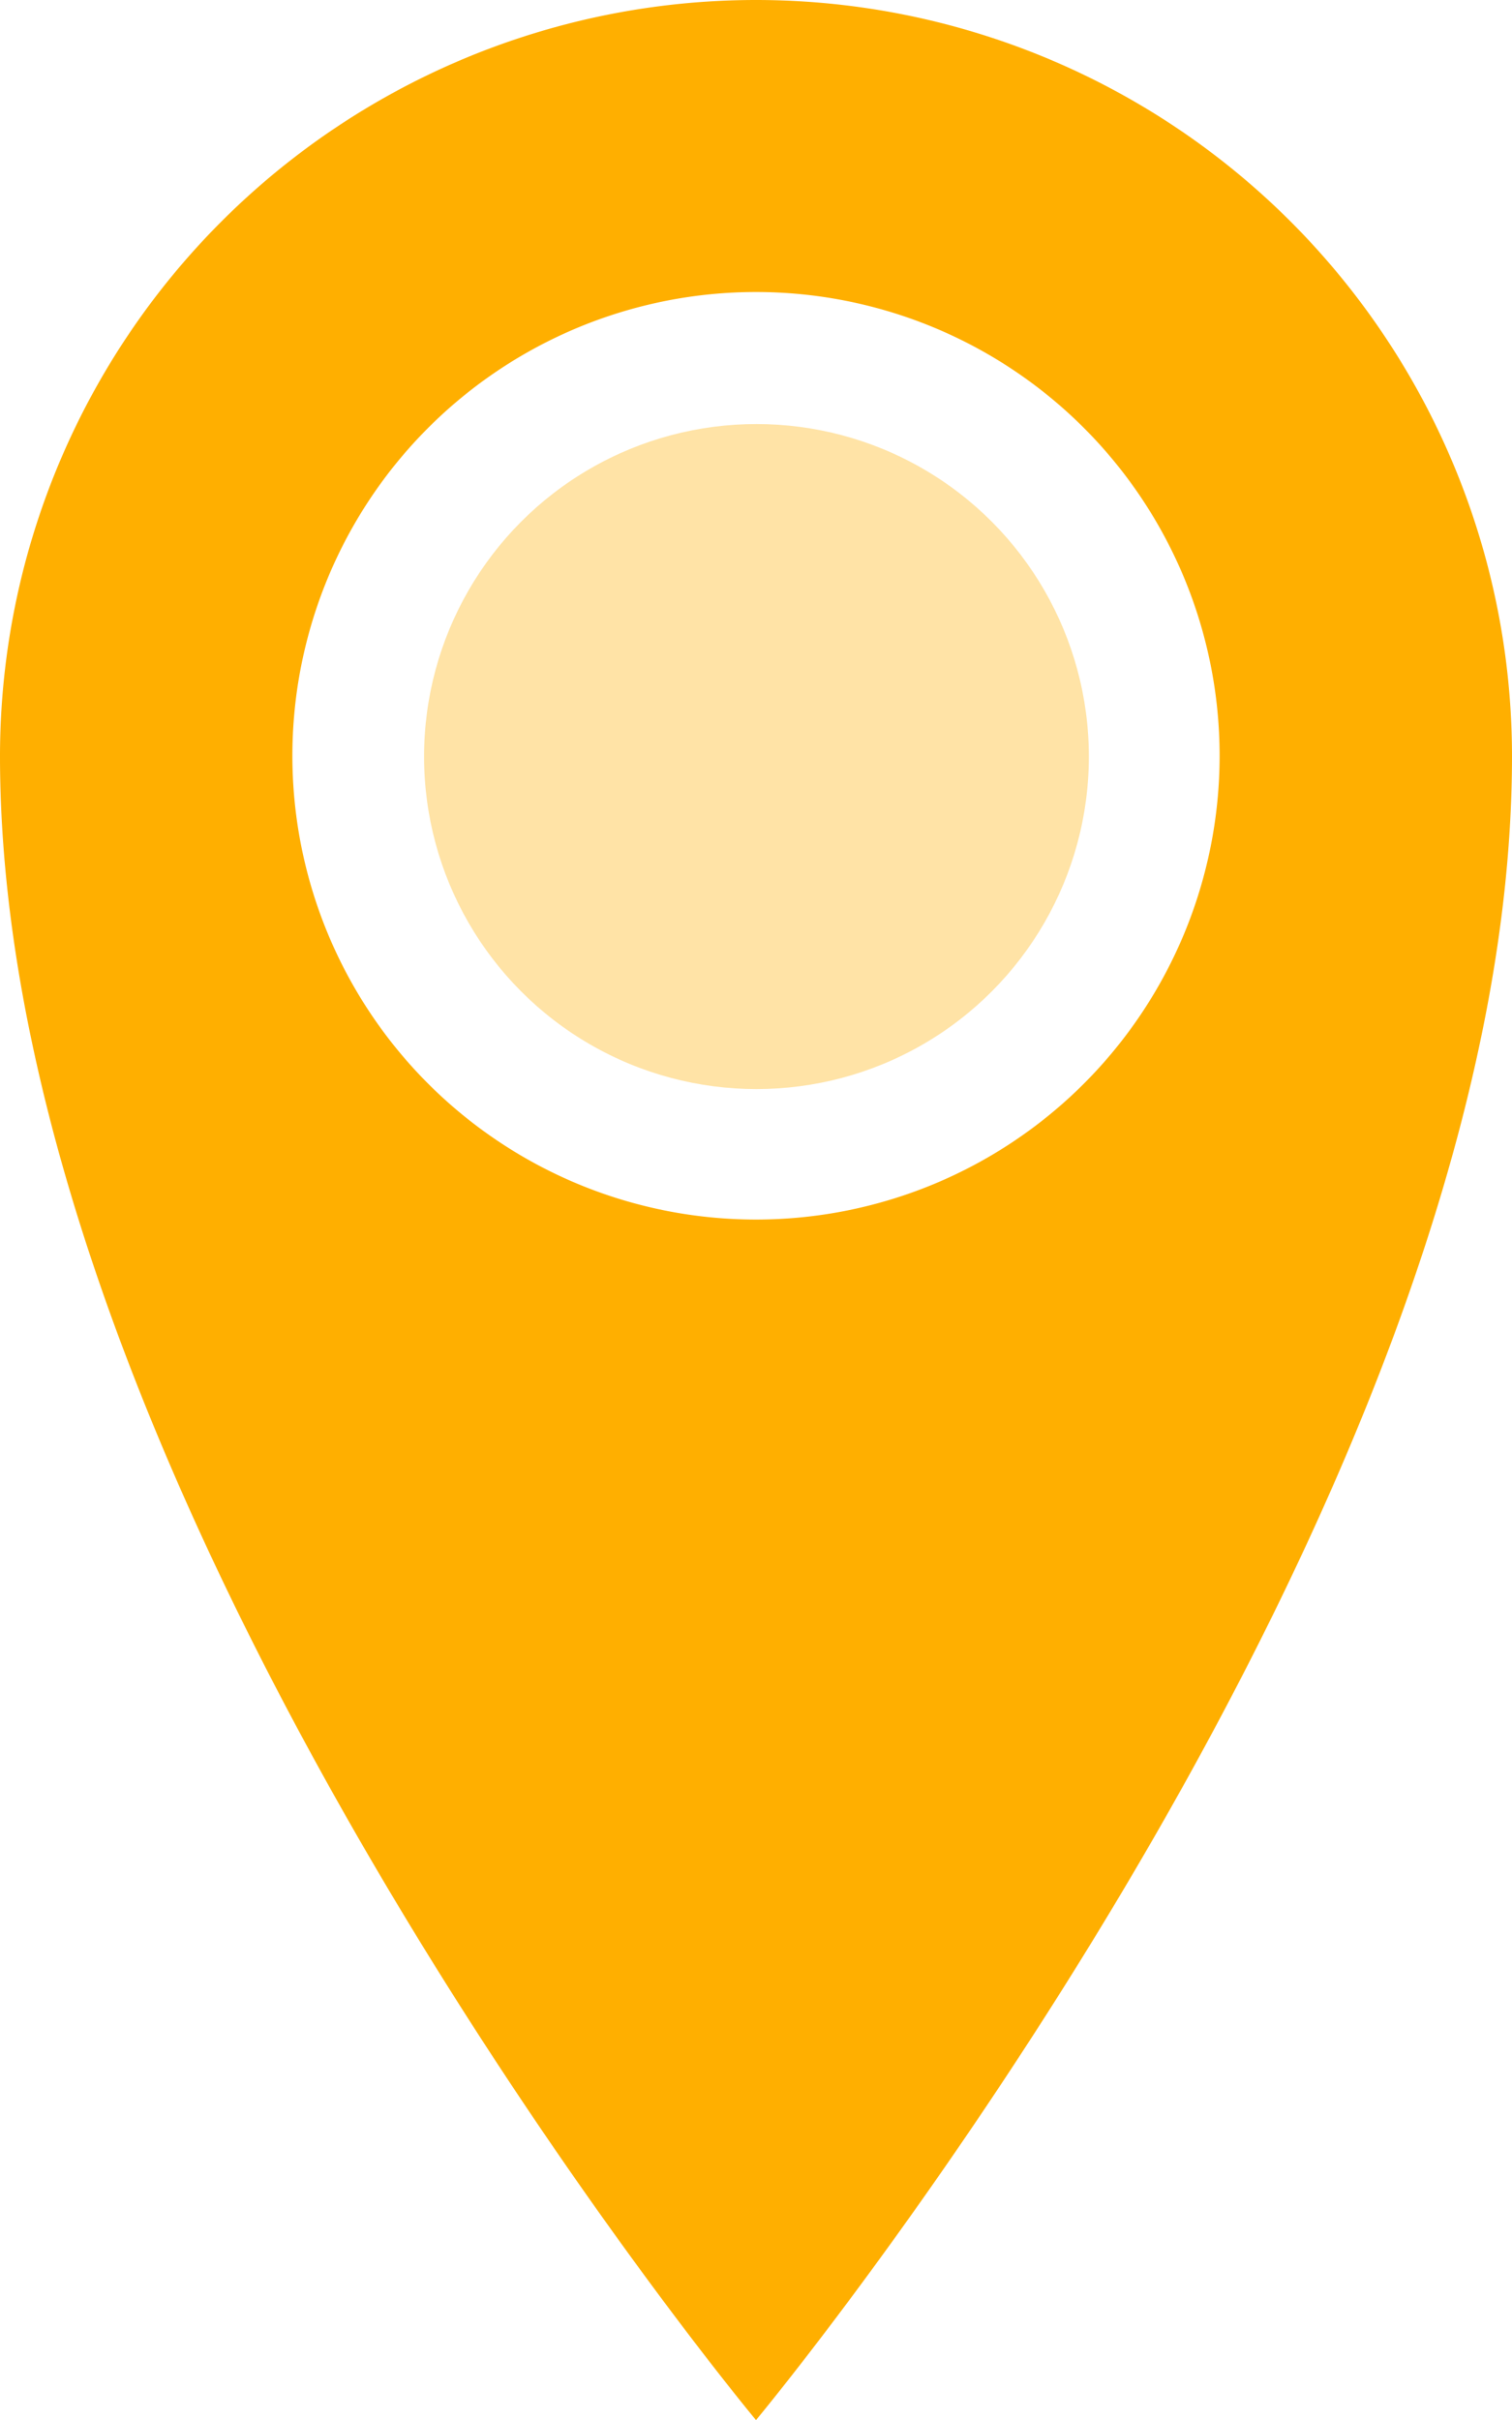 <svg xmlns="http://www.w3.org/2000/svg" width="9.784" height="15.655" viewBox="0 0 9.784 15.655">
  <g id="Group_20266" data-name="Group 20266" transform="translate(-50.493 -408.494)">
    <path id="Icon_metro-location" data-name="Icon metro-location" d="M13.247,1.928A4.892,4.892,0,0,0,8.355,6.82c0,4.892,4.892,10.763,4.892,10.763s4.892-5.871,4.892-10.763a4.892,4.892,0,0,0-4.892-4.892Zm0,7.889a3,3,0,1,1,3-3A3,3,0,0,1,13.247,9.817Zm-1.9-3a1.9,1.9,0,1,1,1.9,1.9A1.9,1.9,0,0,1,11.351,6.82Z" transform="translate(42.138 406.566)" fill="#ffaf00"/>
    <circle id="Ellipse_268" data-name="Ellipse 268" cx="2.151" cy="2.151" r="2.151" transform="translate(53.237 411.237)" fill="#ffe3a6"/>
  </g>
</svg>
